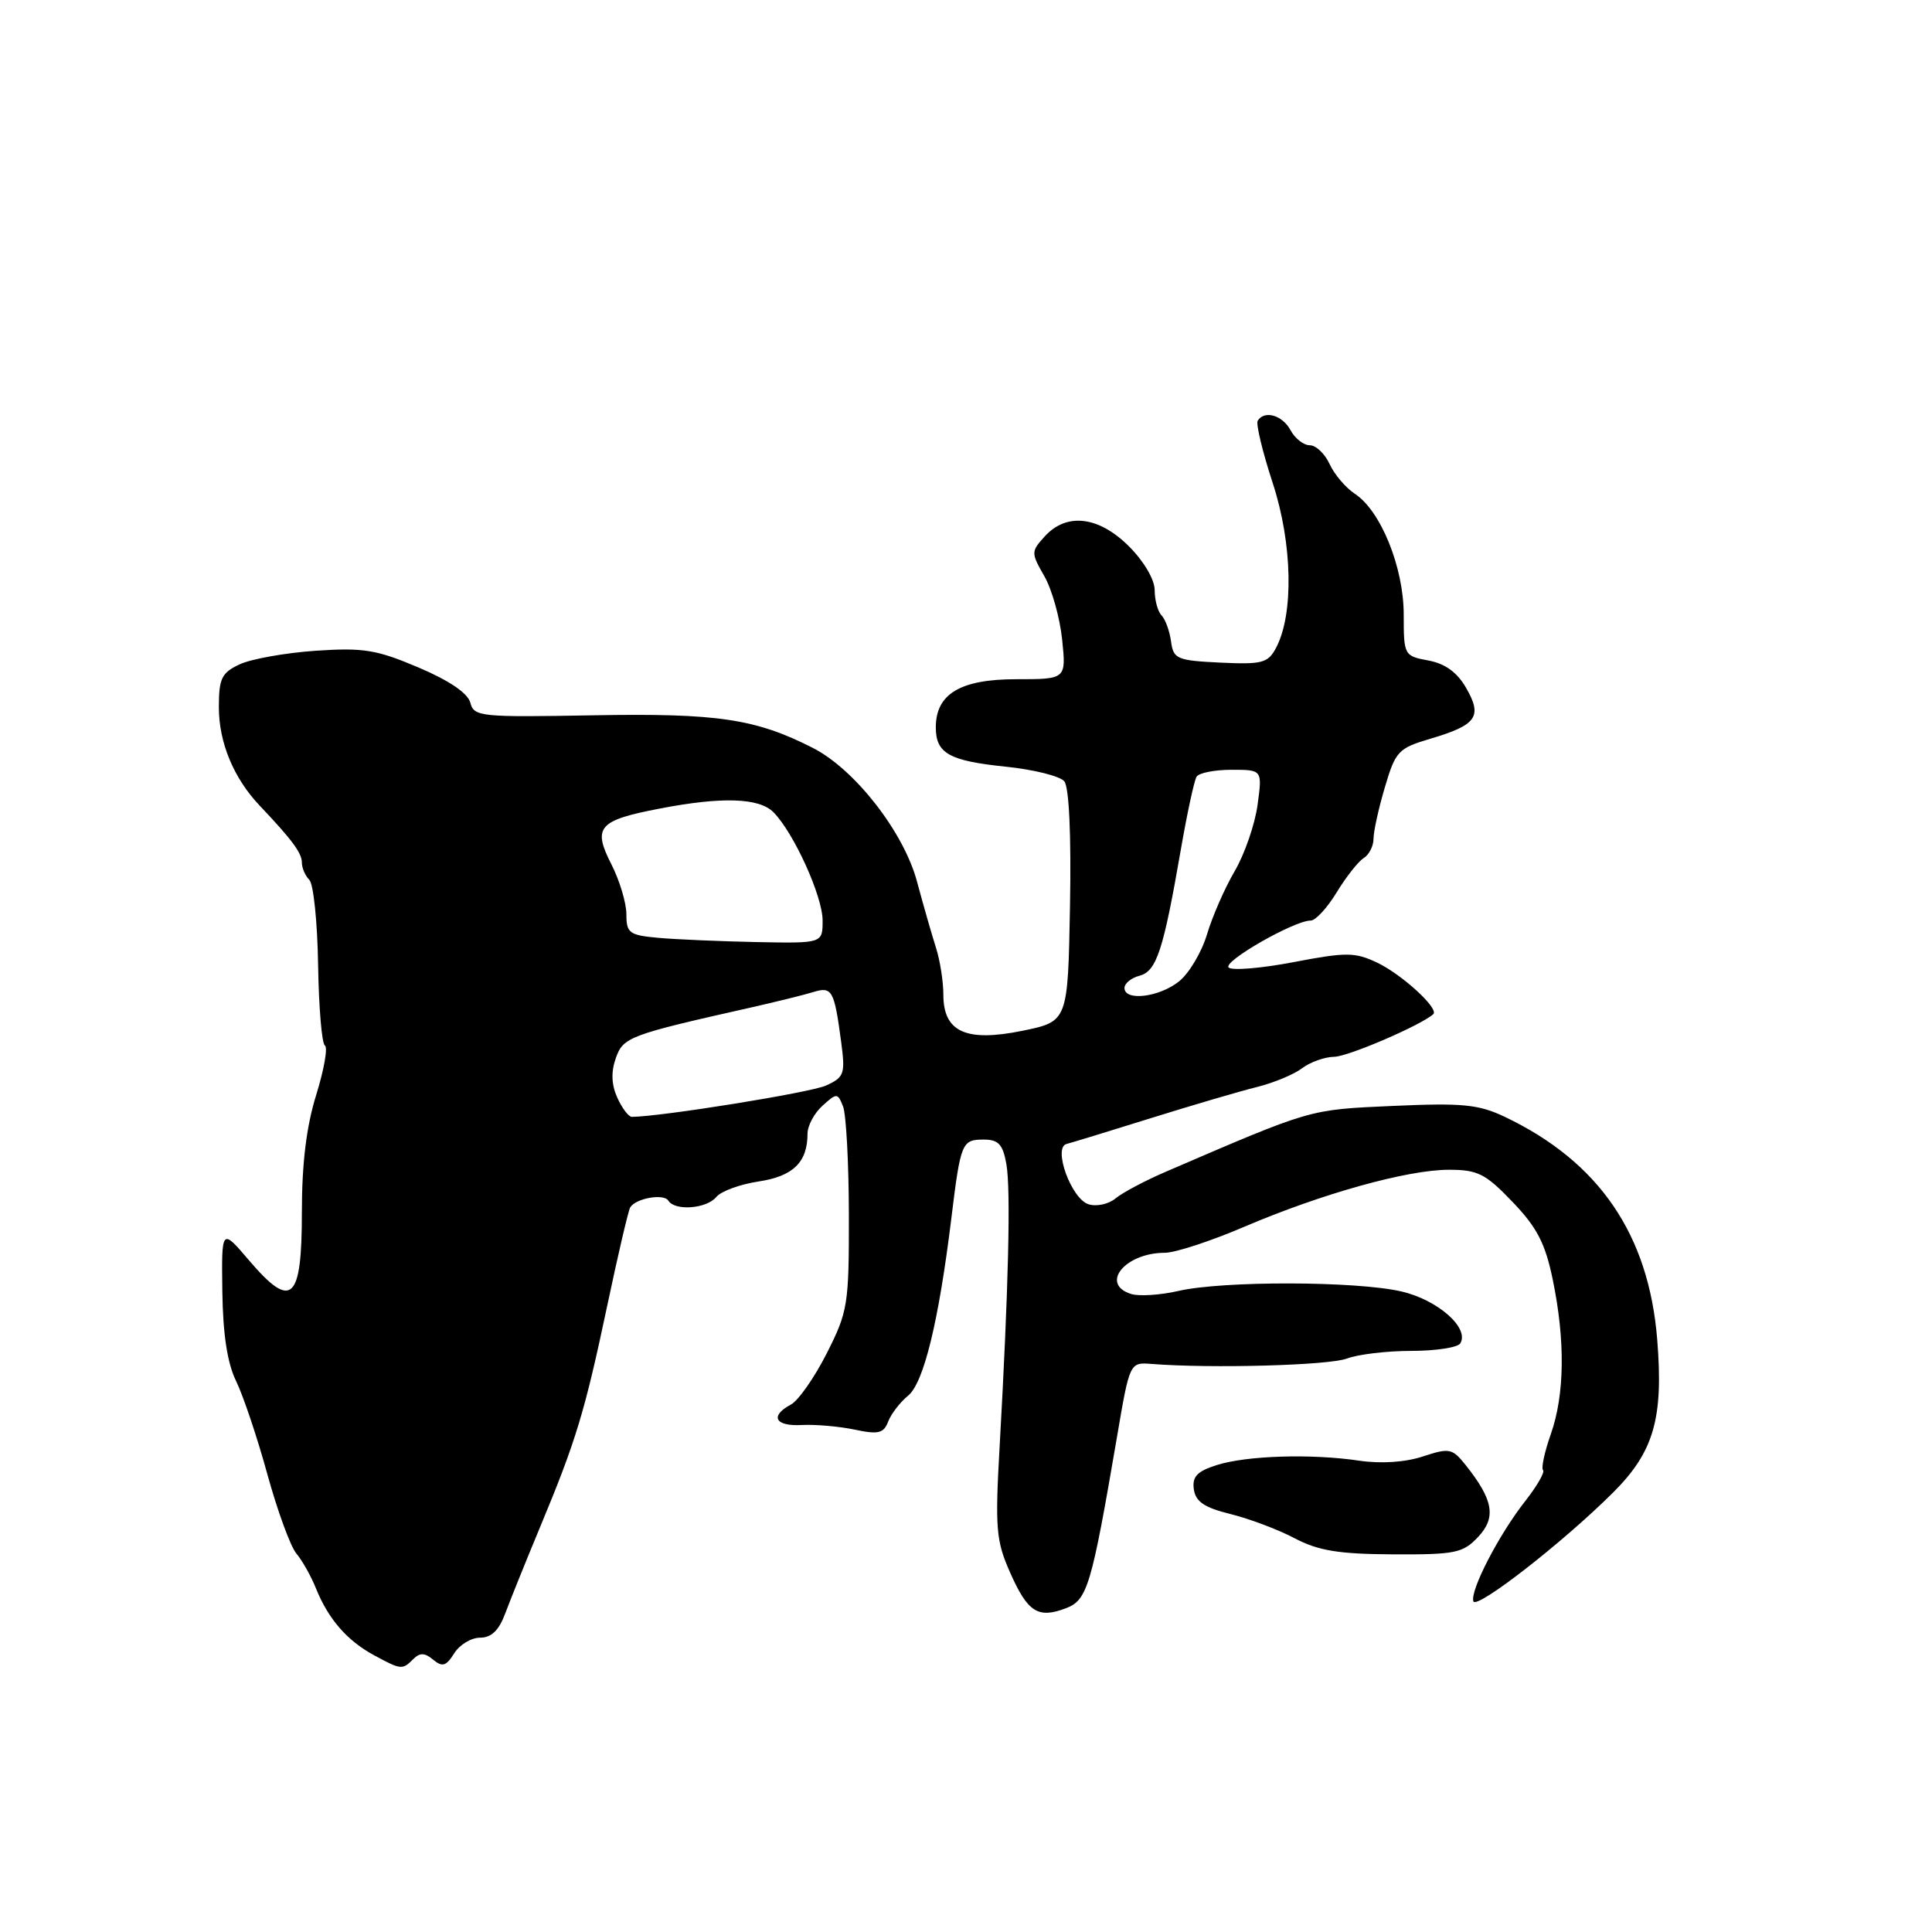 <?xml version="1.0" encoding="UTF-8" standalone="no"?>
<!DOCTYPE svg PUBLIC "-//W3C//DTD SVG 1.1//EN" "http://www.w3.org/Graphics/SVG/1.1/DTD/svg11.dtd" >
<svg xmlns="http://www.w3.org/2000/svg" xmlns:xlink="http://www.w3.org/1999/xlink" version="1.1" viewBox="0 0 256 256">
 <g >
 <path fill="currentColor"
d=" M 54.76 219.84 C 55.63 218.97 56.28 218.98 57.40 219.92 C 58.62 220.93 59.12 220.77 60.18 219.08 C 60.90 217.93 62.44 217.00 63.62 217.00 C 65.12 217.00 66.12 216.03 66.96 213.75 C 67.63 211.96 69.69 206.85 71.55 202.38 C 76.32 190.93 77.47 187.15 80.44 173.11 C 81.88 166.29 83.26 160.38 83.51 159.98 C 84.26 158.77 87.95 158.12 88.56 159.09 C 89.42 160.49 93.62 160.17 94.91 158.61 C 95.54 157.84 98.07 156.92 100.53 156.55 C 105.10 155.86 107.00 154.00 107.00 150.22 C 107.00 149.17 107.89 147.50 108.98 146.52 C 110.88 144.80 110.99 144.80 111.71 146.61 C 112.12 147.65 112.47 154.12 112.48 161.00 C 112.50 172.88 112.35 173.79 109.55 179.32 C 107.93 182.52 105.79 185.58 104.80 186.11 C 101.96 187.63 102.70 189.02 106.25 188.82 C 108.04 188.73 111.18 189.00 113.24 189.43 C 116.39 190.10 117.09 189.93 117.69 188.36 C 118.08 187.34 119.27 185.80 120.32 184.94 C 122.39 183.27 124.38 175.13 126.05 161.50 C 127.29 151.37 127.44 151.00 130.36 151.00 C 132.30 151.00 132.89 151.64 133.35 154.25 C 133.95 157.62 133.63 170.80 132.46 191.60 C 131.84 202.54 131.98 204.16 133.84 208.36 C 136.17 213.63 137.54 214.51 141.24 213.10 C 144.08 212.02 144.62 210.21 147.99 190.50 C 149.69 180.50 149.69 180.50 152.60 180.73 C 160.54 181.35 176.08 180.92 178.45 180.02 C 179.92 179.46 183.77 179.00 187.01 179.00 C 190.24 179.00 193.16 178.55 193.49 178.01 C 194.75 175.97 190.51 172.23 185.67 171.12 C 179.70 169.74 162.01 169.70 156.13 171.06 C 153.73 171.61 150.92 171.79 149.88 171.46 C 145.70 170.14 149.08 166.00 154.35 166.00 C 155.71 166.00 160.42 164.46 164.81 162.58 C 175.13 158.17 186.47 155.00 191.99 155.00 C 195.81 155.00 196.84 155.52 200.42 159.26 C 203.66 162.64 204.76 164.75 205.75 169.57 C 207.42 177.65 207.33 184.82 205.49 190.03 C 204.66 192.39 204.20 194.53 204.46 194.80 C 204.73 195.06 203.67 196.90 202.11 198.89 C 198.62 203.32 194.76 210.78 195.23 212.18 C 195.61 213.33 207.16 204.34 213.76 197.75 C 219.15 192.37 220.43 187.94 219.59 177.50 C 218.47 163.58 211.89 153.95 199.42 148.00 C 195.91 146.33 193.83 146.13 184.56 146.54 C 173.34 147.05 173.96 146.87 154.50 155.25 C 151.75 156.43 148.74 158.03 147.82 158.79 C 146.90 159.56 145.28 159.91 144.23 159.57 C 141.95 158.85 139.48 152.05 141.33 151.58 C 141.97 151.42 147.00 149.88 152.50 148.16 C 158.00 146.44 164.31 144.59 166.53 144.04 C 168.75 143.49 171.45 142.37 172.53 141.55 C 173.61 140.73 175.53 140.05 176.78 140.03 C 178.64 140.01 188.31 135.84 189.92 134.38 C 190.71 133.65 185.76 129.11 182.47 127.55 C 179.53 126.16 178.39 126.15 171.39 127.49 C 167.10 128.31 163.23 128.63 162.80 128.20 C 162.00 127.40 171.53 121.96 173.67 121.98 C 174.31 121.99 175.86 120.31 177.11 118.25 C 178.37 116.19 179.98 114.14 180.70 113.70 C 181.41 113.26 182.00 112.10 182.00 111.13 C 182.00 110.16 182.68 107.08 183.51 104.29 C 184.92 99.52 185.29 99.14 189.58 97.87 C 195.66 96.07 196.45 94.95 194.29 91.19 C 193.10 89.10 191.51 87.94 189.27 87.52 C 186.05 86.92 186.00 86.83 186.00 81.44 C 186.00 75.19 182.96 67.67 179.51 65.42 C 178.30 64.62 176.80 62.85 176.18 61.49 C 175.55 60.12 174.37 59.00 173.56 59.00 C 172.74 59.00 171.59 58.10 171.00 57.00 C 169.93 55.01 167.54 54.32 166.65 55.75 C 166.40 56.17 167.29 59.88 168.64 64.00 C 171.27 72.03 171.45 81.42 169.07 85.87 C 168.01 87.86 167.22 88.06 161.69 87.80 C 155.94 87.52 155.48 87.32 155.17 85.00 C 154.98 83.62 154.42 82.07 153.92 81.55 C 153.41 81.03 153.00 79.52 153.00 78.20 C 153.00 76.80 151.58 74.38 149.60 72.40 C 145.59 68.39 141.32 67.89 138.43 71.08 C 136.61 73.09 136.61 73.25 138.37 76.33 C 139.38 78.07 140.44 81.86 140.74 84.75 C 141.28 90.00 141.28 90.00 134.64 90.00 C 127.25 90.00 124.00 91.95 124.00 96.38 C 124.00 99.83 125.77 100.82 133.28 101.59 C 136.97 101.97 140.45 102.84 141.02 103.52 C 141.66 104.30 141.95 110.57 141.78 120.06 C 141.50 135.34 141.50 135.34 135.50 136.58 C 128.00 138.11 125.00 136.75 125.00 131.80 C 125.00 130.06 124.56 127.26 124.02 125.57 C 123.48 123.88 122.35 119.95 121.51 116.82 C 119.75 110.25 113.28 101.95 107.72 99.11 C 100.13 95.24 95.07 94.49 78.67 94.78 C 63.64 95.05 62.80 94.97 62.32 93.11 C 61.99 91.85 59.52 90.17 55.44 88.44 C 49.89 86.08 48.14 85.80 41.79 86.23 C 37.78 86.51 33.26 87.32 31.75 88.03 C 29.36 89.15 29.00 89.90 29.00 93.71 C 29.00 98.38 30.95 103.09 34.39 106.73 C 38.70 111.27 40.00 113.03 40.00 114.30 C 40.00 115.01 40.45 116.05 40.99 116.59 C 41.54 117.14 42.06 122.19 42.15 127.83 C 42.24 133.46 42.64 138.28 43.05 138.53 C 43.46 138.78 42.94 141.73 41.90 145.08 C 40.60 149.25 40.00 154.16 40.00 160.62 C 40.00 172.38 38.65 173.62 33.02 167.03 C 29.35 162.72 29.35 162.72 29.46 171.11 C 29.54 176.81 30.12 180.63 31.29 183.01 C 32.23 184.95 34.10 190.50 35.43 195.36 C 36.77 200.22 38.50 204.94 39.27 205.85 C 40.04 206.76 41.22 208.85 41.88 210.50 C 43.51 214.54 46.00 217.40 49.55 219.32 C 53.15 221.27 53.31 221.29 54.76 219.84 Z  M 195.86 203.65 C 198.29 201.07 197.88 198.74 194.20 194.12 C 192.43 191.91 192.05 191.83 188.53 192.99 C 186.20 193.76 182.99 193.97 180.13 193.55 C 173.75 192.60 165.15 192.87 161.19 194.14 C 158.62 194.96 157.95 195.67 158.19 197.35 C 158.43 198.98 159.59 199.77 163.05 200.62 C 165.55 201.24 169.38 202.68 171.55 203.83 C 174.69 205.48 177.37 205.92 184.58 205.96 C 192.84 206.00 193.85 205.79 195.86 203.65 Z  M 81.80 145.46 C 81.02 143.74 80.95 142.05 81.59 140.23 C 82.58 137.42 83.30 137.14 99.50 133.50 C 102.80 132.75 106.51 131.84 107.74 131.46 C 110.26 130.68 110.54 131.18 111.46 138.07 C 112.02 142.31 111.87 142.74 109.45 143.84 C 107.42 144.77 87.69 147.95 83.73 147.99 C 83.30 148.00 82.44 146.86 81.80 145.46 Z  M 149.00 130.91 C 149.00 130.30 149.90 129.58 150.99 129.29 C 153.25 128.70 154.15 125.94 156.45 112.67 C 157.29 107.81 158.24 103.42 158.55 102.92 C 158.86 102.41 160.95 102.00 163.19 102.00 C 167.27 102.00 167.27 102.00 166.63 106.67 C 166.28 109.24 164.92 113.17 163.61 115.42 C 162.29 117.66 160.64 121.44 159.93 123.82 C 159.22 126.19 157.54 129.01 156.19 130.07 C 153.53 132.16 149.00 132.68 149.00 130.91 Z  M 87.25 124.27 C 83.38 123.92 83.00 123.64 83.00 121.15 C 83.00 119.65 82.10 116.66 81.00 114.50 C 78.50 109.60 79.29 108.70 87.42 107.14 C 95.65 105.55 100.57 105.71 102.47 107.61 C 105.16 110.30 109.00 118.75 109.00 121.97 C 109.00 125.00 109.00 125.00 100.25 124.83 C 95.44 124.73 89.59 124.48 87.25 124.27 Z "/>
</g>
</svg>